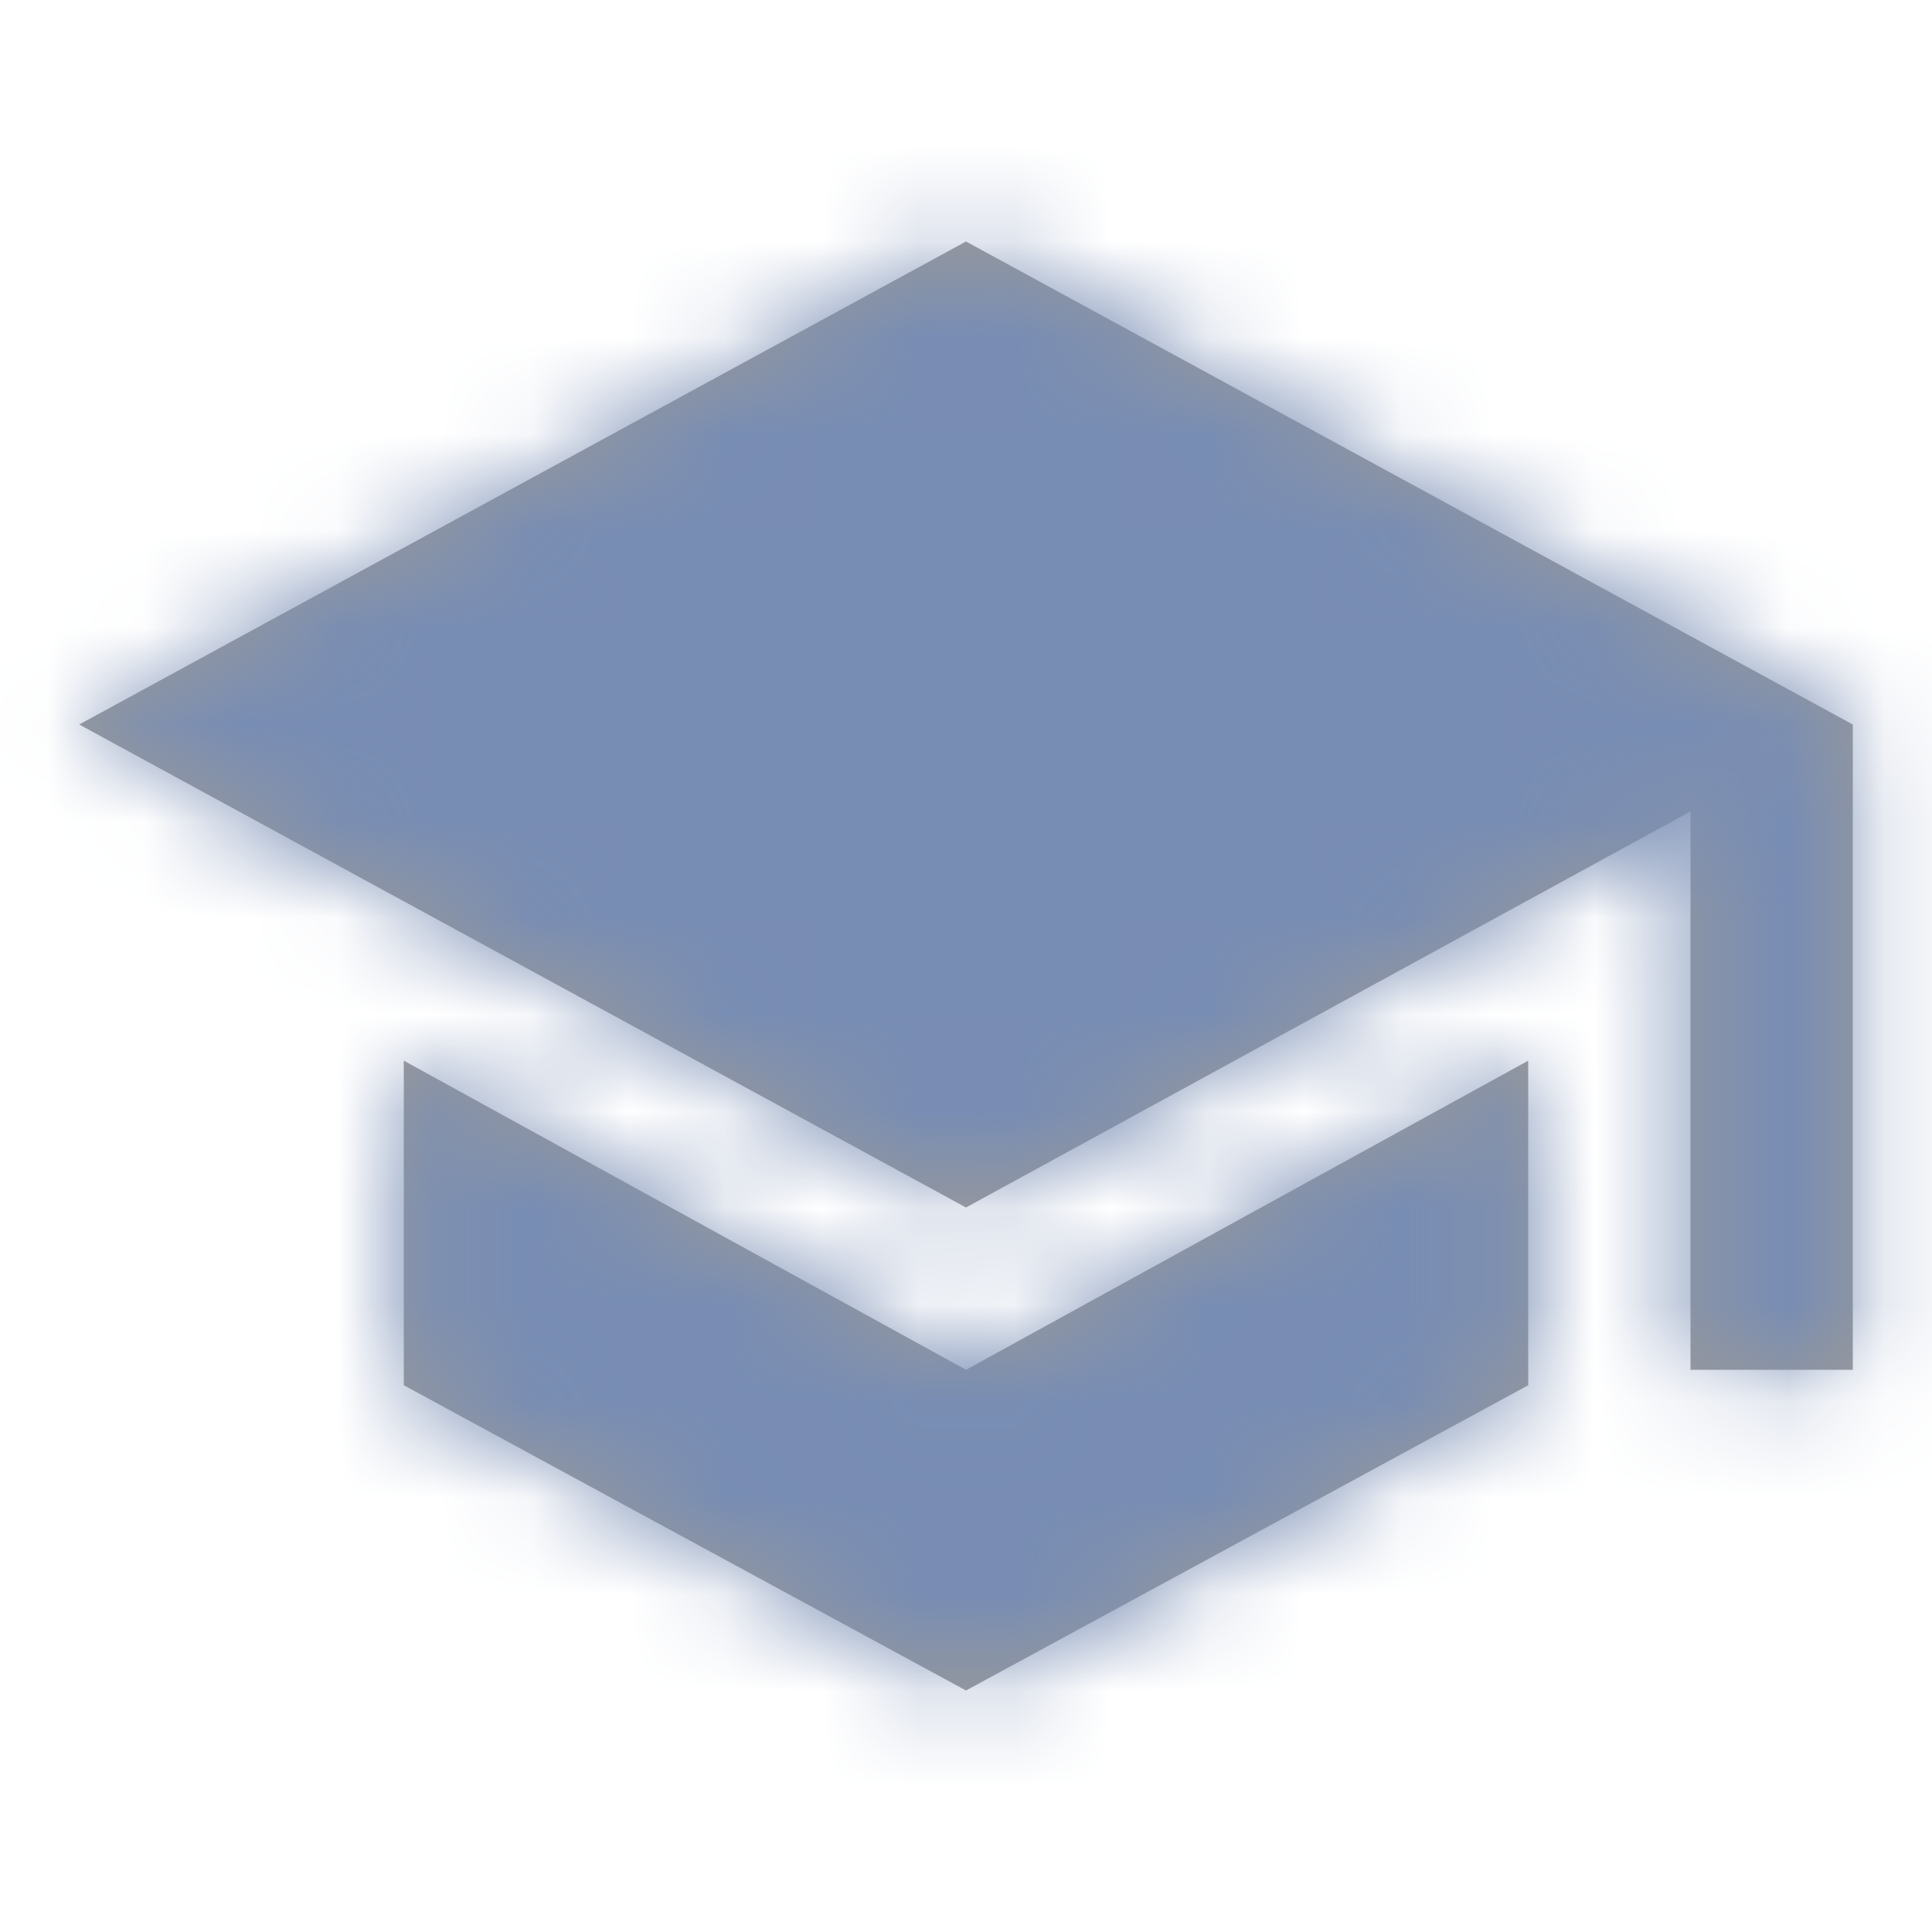 <?xml version="1.0" encoding="UTF-8"?>
<svg width="20px" height="20px" viewBox="0 0 20 20" version="1.1" xmlns="http://www.w3.org/2000/svg" xmlns:xlink="http://www.w3.org/1999/xlink">
    <title>icon/school - material</title>
    <defs>
        <path d="M19.18,12.18 L19.18,5.5 L10,0.5 L0.82,5.5 L10,10.5 L17.5,6.4 L17.5,12.18 L19.18,12.18 Z M10,15.5 L15.82,12.34 L15.82,8.98 L10,12.18 L4.18,8.98 L4.18,12.34 L10,15.5 Z" id="path-1"></path>
    </defs>
    <g id="icon/school---material" stroke="none" stroke-width="1" fill="none" fill-rule="evenodd">
        <g id="color/text-i" transform="translate(0, 2)">
            <mask id="mask-2" fill="white">
                <use xlink:href="#path-1"></use>
            </mask>
            <use id="Mask" fill="#999999" fill-rule="nonzero" xlink:href="#path-1"></use>
            <g id="Group" mask="url(#mask-2)">
                <g transform="translate(0, -2)">
                    <rect id="Rectangle-Copy" fill="#788DB4" x="0" y="0" width="20" height="20"></rect>
                </g>
            </g>
        </g>
    </g>
</svg>